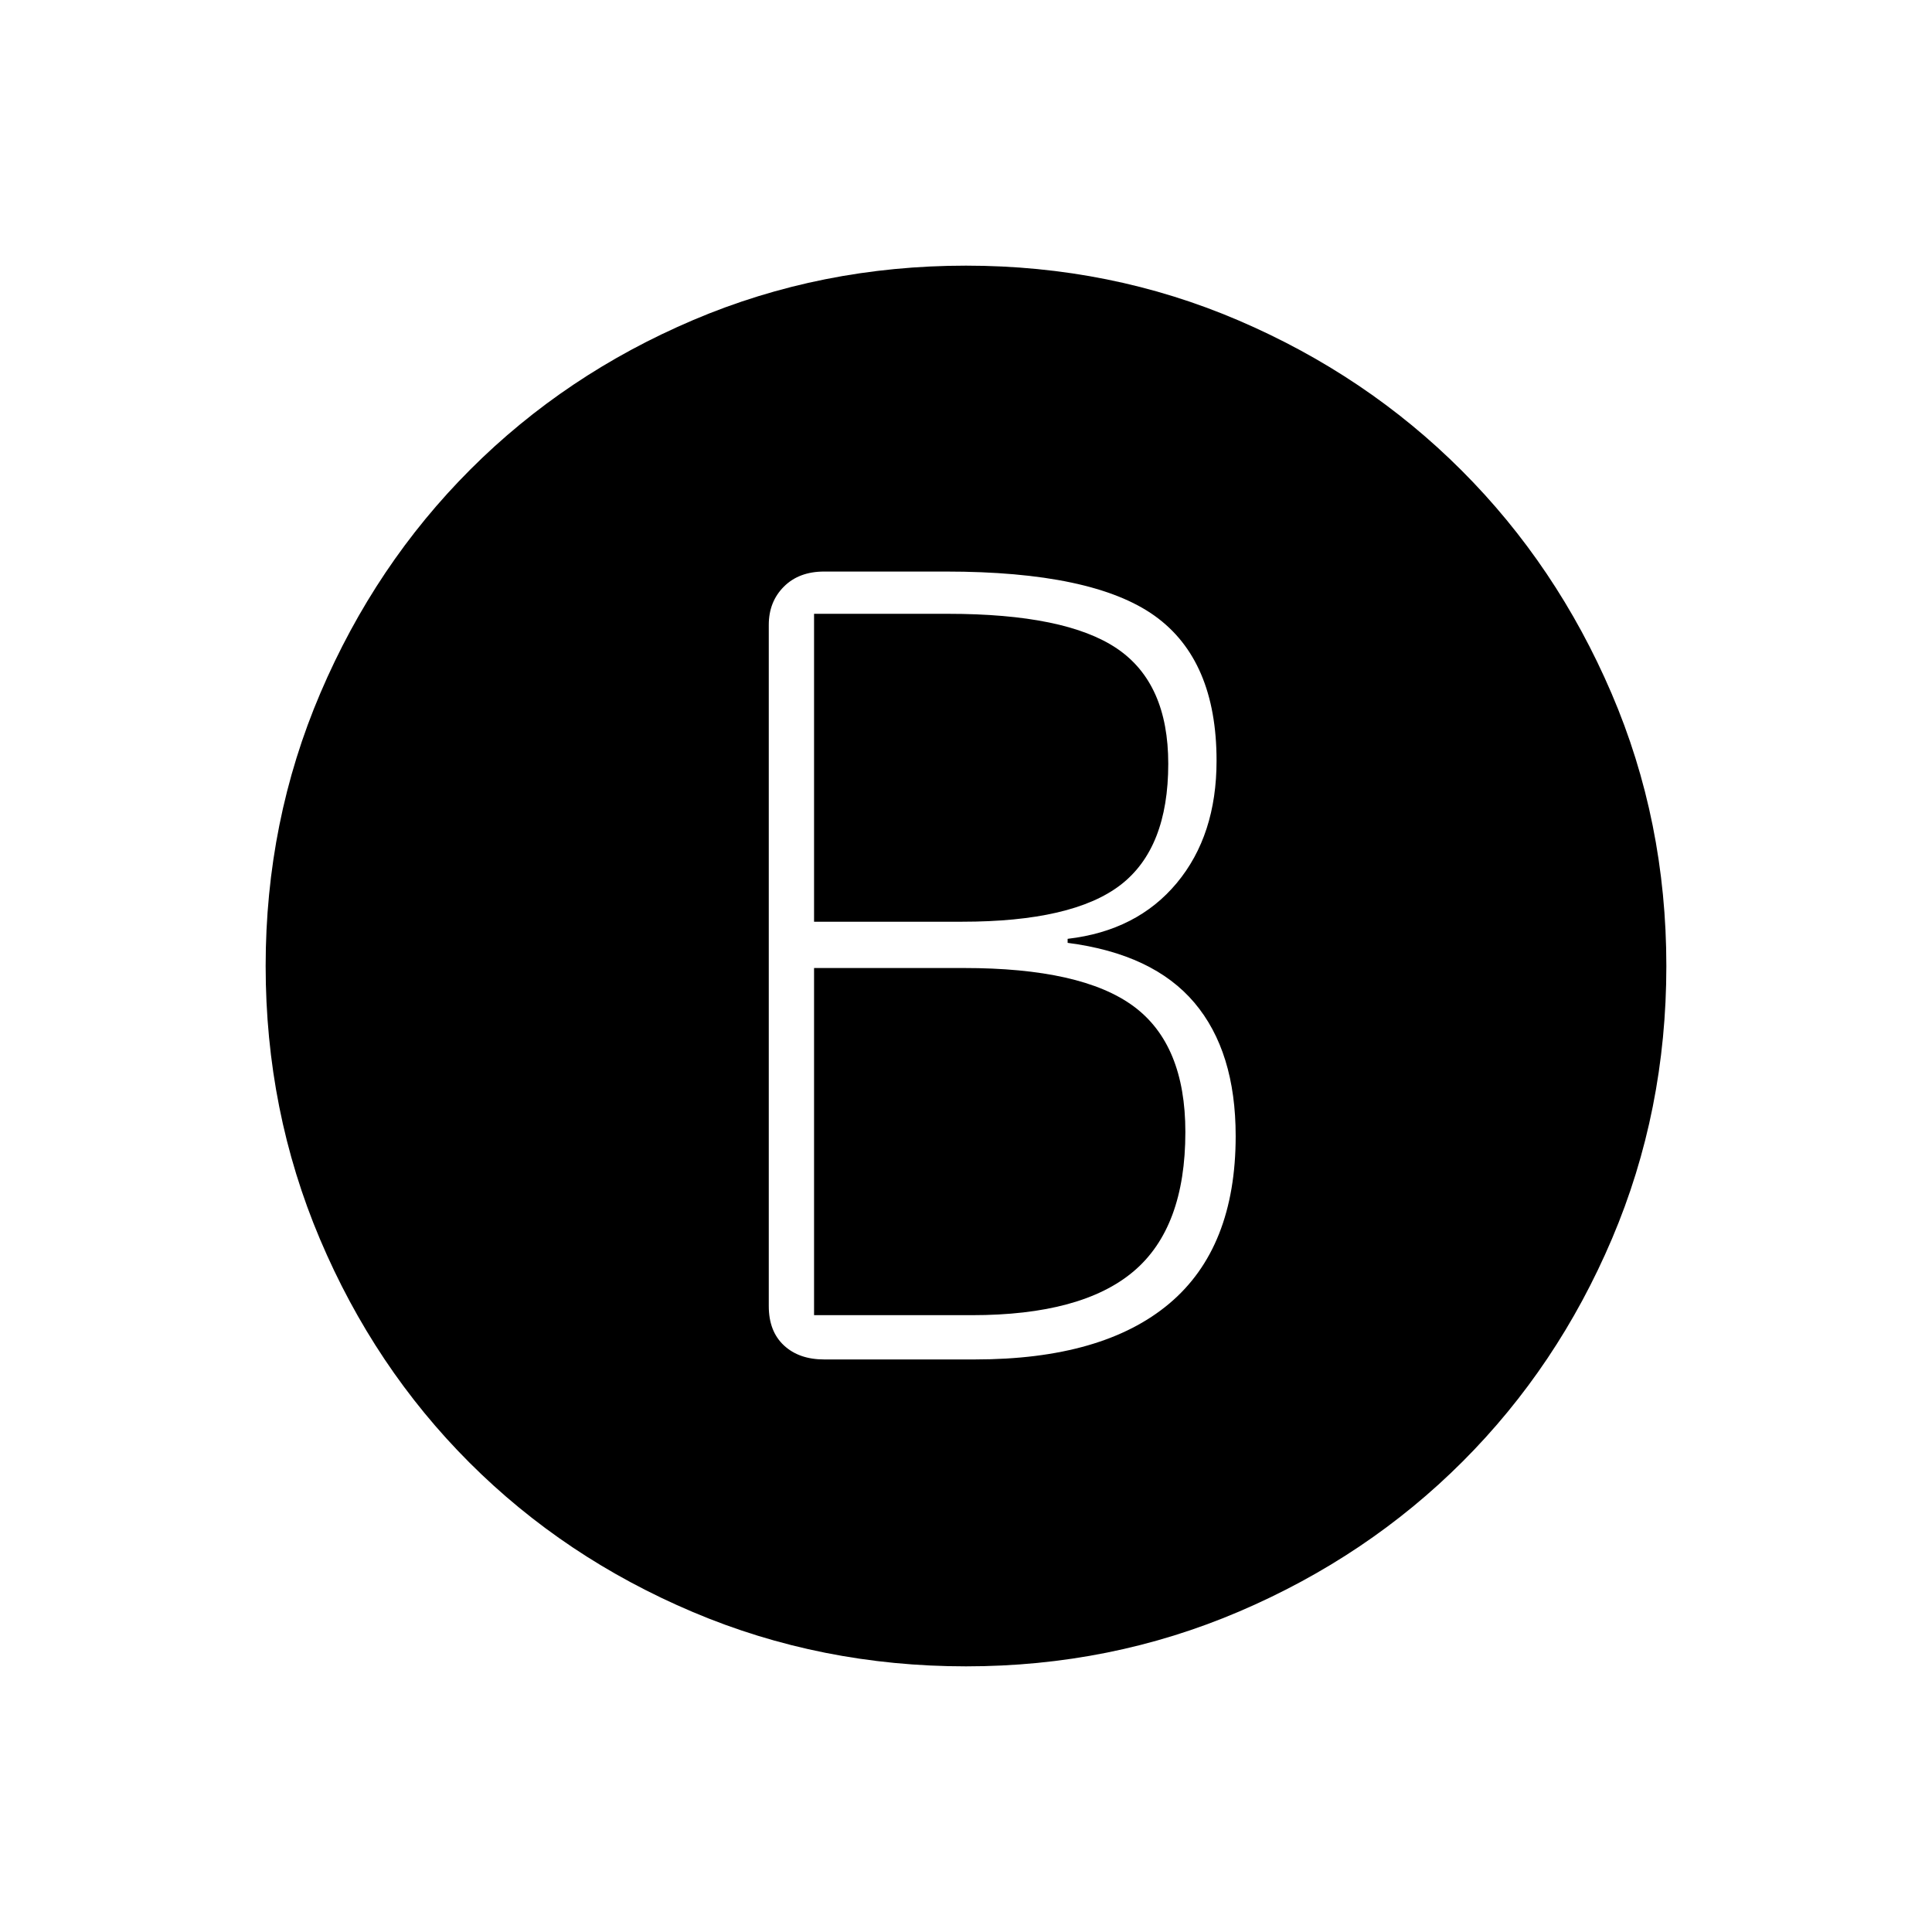 <svg xmlns="http://www.w3.org/2000/svg" height="48" viewBox="0 -960 960 960" width="48"><path d="M409.5-284.5h75q63.5 0 96.5-27.75t33-83.25q0-42-20.5-66.25t-63-29.75v-2q34.5-4 54.25-27.75T604.5-582q0-50-30.75-72T470-676h-60.5q-12.5 0-20 7.5t-7.5 19V-311q0 12.5 7.5 19.5t20 7Zm-5-217.5v-153H471q58.5 0 84 17.25t25.5 57.25q0 42-23.75 60.25T478-502h-73.5Zm0 195.5V-479H479q58.5 0 84.25 19T589-397.5q0 47.5-25.75 69.25T483-306.5h-78.5ZM480-132q-72 0-135.75-27t-111-74.25Q186-280.5 159-344.25T132-480q0-72 27.25-135.75t74.5-111Q281-774 344.5-801T480-828q72 0 135.5 27.25t110.75 74.5Q773.5-679 800.75-615.5T828-480q0 72-27 135.5t-74.25 110.75q-47.25 47.25-111 74.5T480-132Z"/></svg>